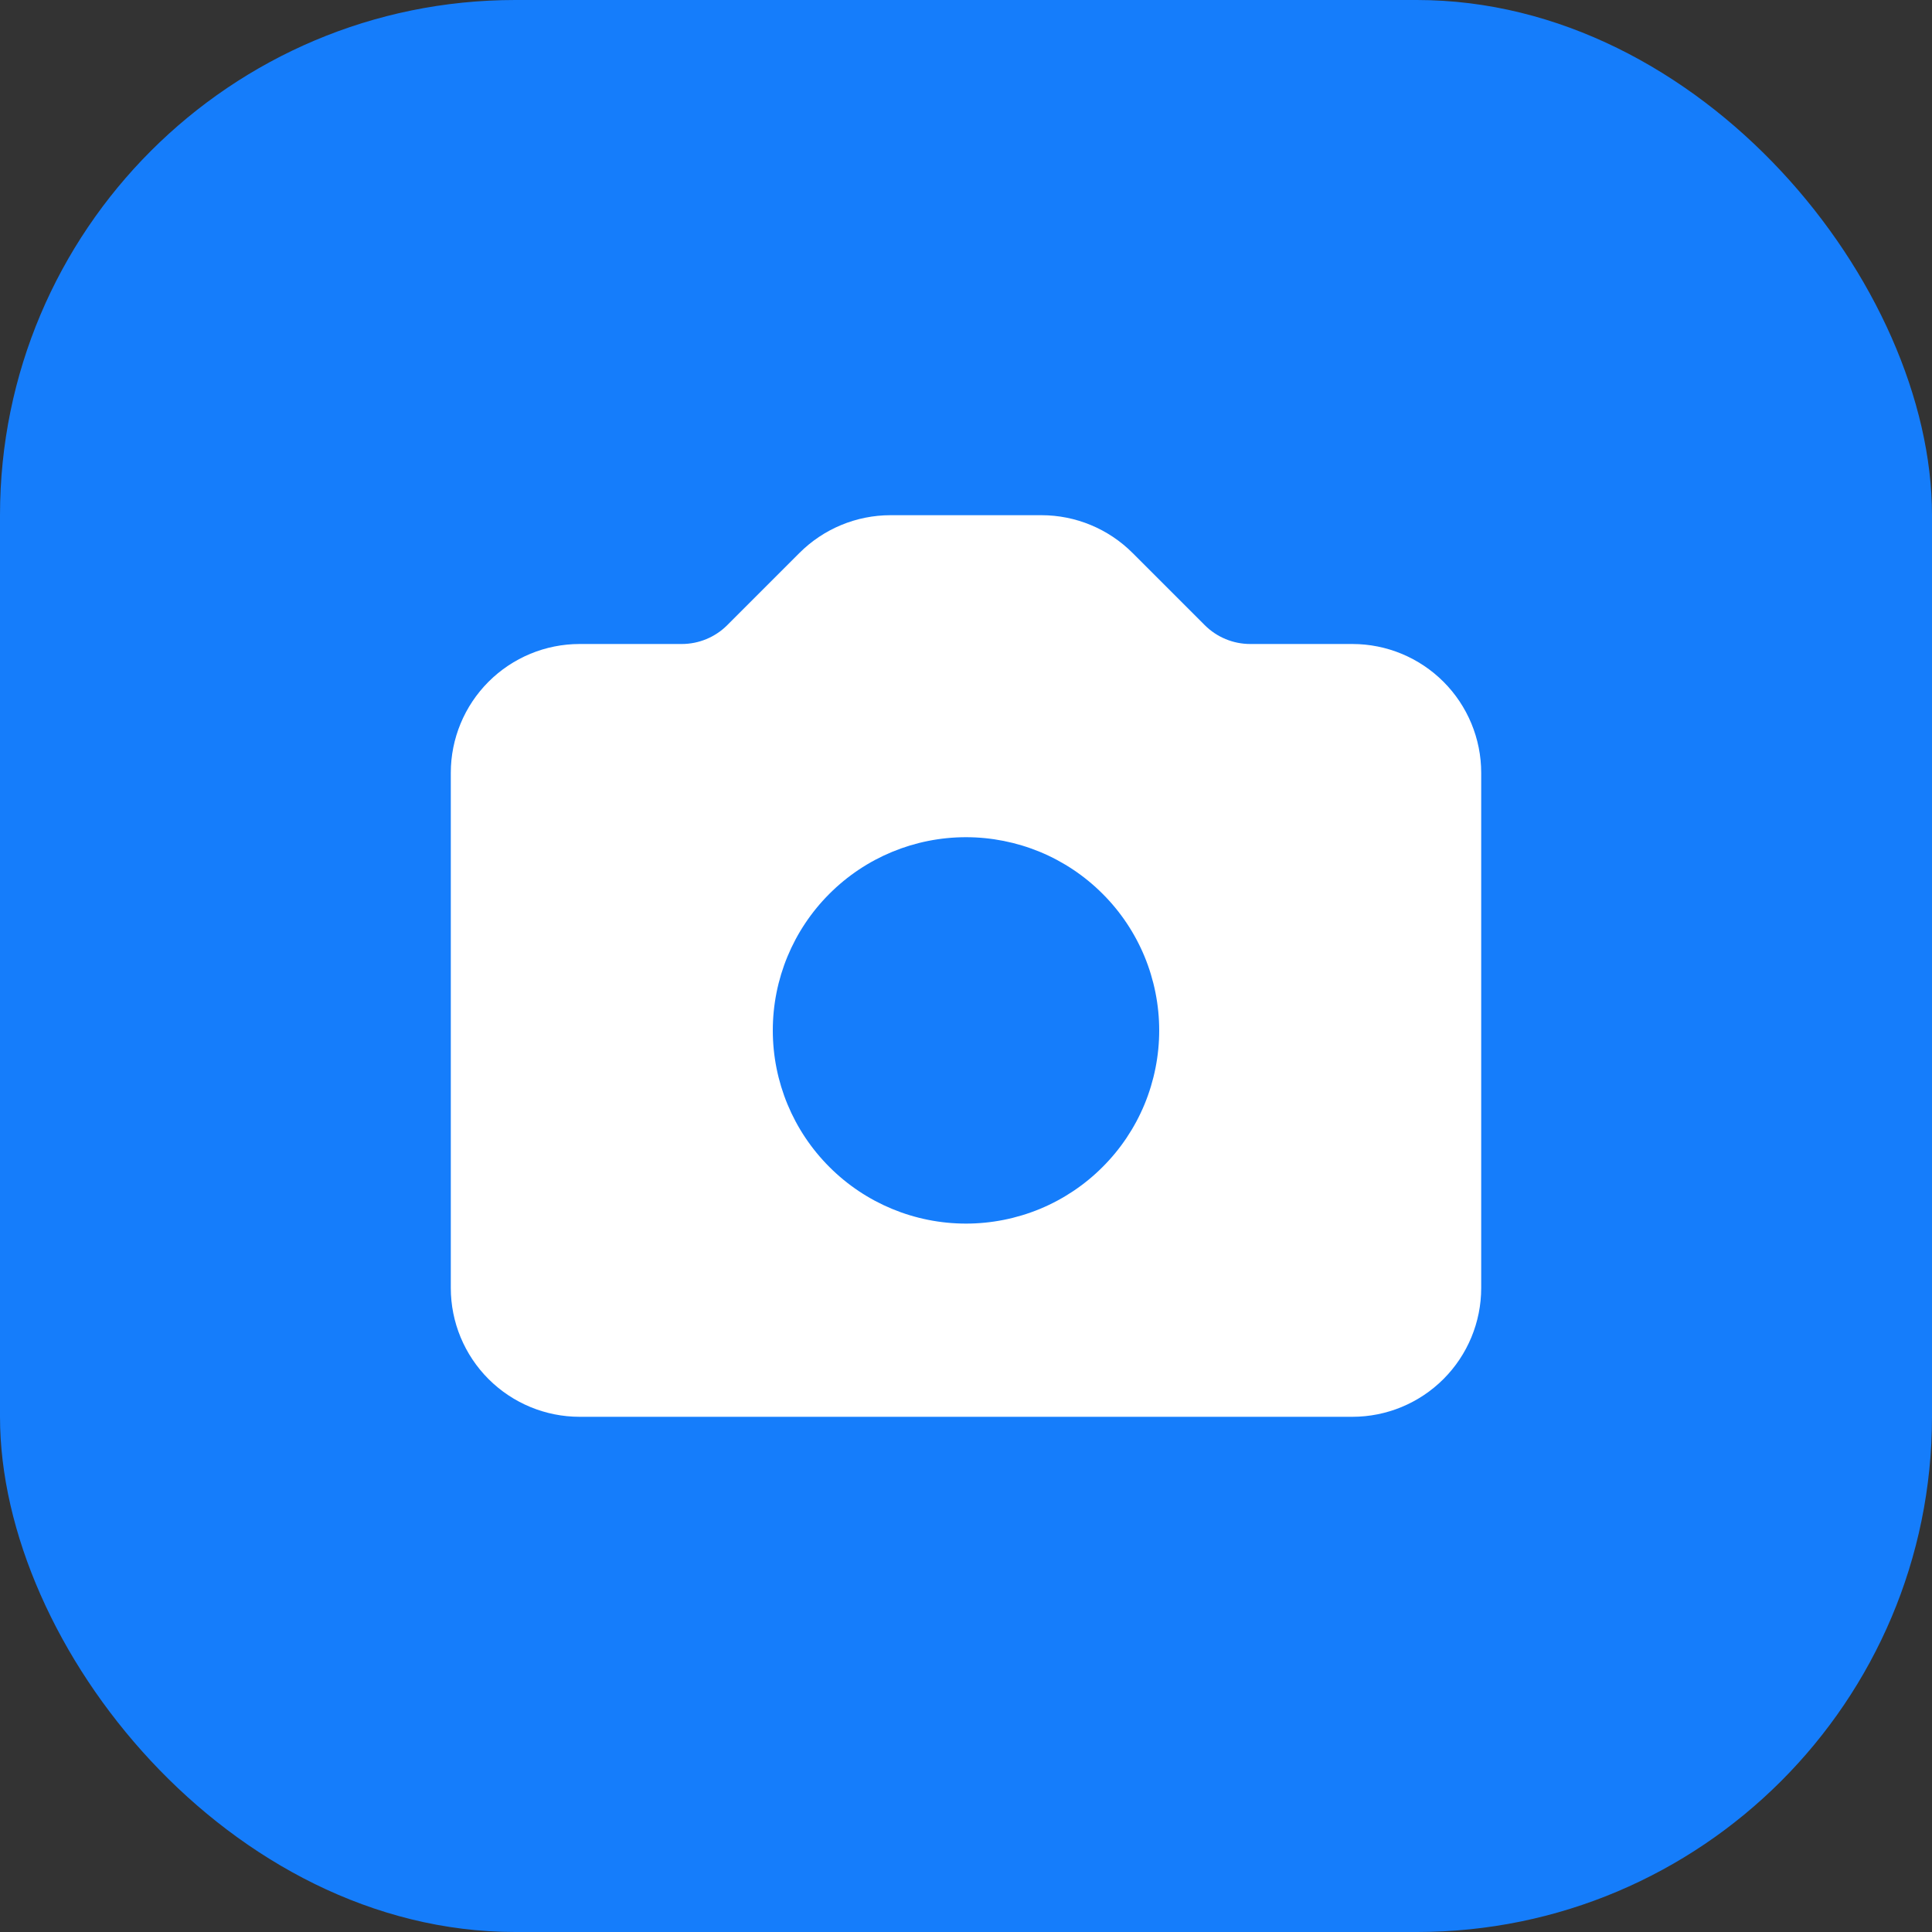 <svg width="30" height="30" viewBox="0 0 30 30" fill="none" xmlns="http://www.w3.org/2000/svg">
<rect x="0" y="0" width="30" height="30" fill="#333333" stroke="none"/>
<rect width="30" height="30" rx="8" fill="#157DFB"/>
<path fill-rule="evenodd" clip-rule="evenodd" d="M9 10C8.47 10 7.961 10.211 7.586 10.586C7.211 10.961 7 11.47 7 12V20C7 20.53 7.211 21.039 7.586 21.414C7.961 21.789 8.47 22 9 22H21C21.53 22 22.039 21.789 22.414 21.414C22.789 21.039 23 20.53 23 20V12C23 11.47 22.789 10.961 22.414 10.586C22.039 10.211 21.53 10 21 10H19.414C19.149 10 18.895 9.895 18.707 9.707L17.586 8.586C17.211 8.211 16.702 8 16.172 8H13.828C13.298 8 12.789 8.211 12.414 8.586L11.293 9.707C11.105 9.895 10.851 10 10.586 10H9ZM15 19C15.394 19 15.784 18.922 16.148 18.772C16.512 18.621 16.843 18.4 17.121 18.121C17.4 17.843 17.621 17.512 17.772 17.148C17.922 16.784 18 16.394 18 16C18 15.606 17.922 15.216 17.772 14.852C17.621 14.488 17.4 14.157 17.121 13.879C16.843 13.6 16.512 13.379 16.148 13.228C15.784 13.078 15.394 13 15 13C14.204 13 13.441 13.316 12.879 13.879C12.316 14.441 12 15.204 12 16C12 16.796 12.316 17.559 12.879 18.121C13.441 18.684 14.204 19 15 19Z" fill="white"/>
</svg>
